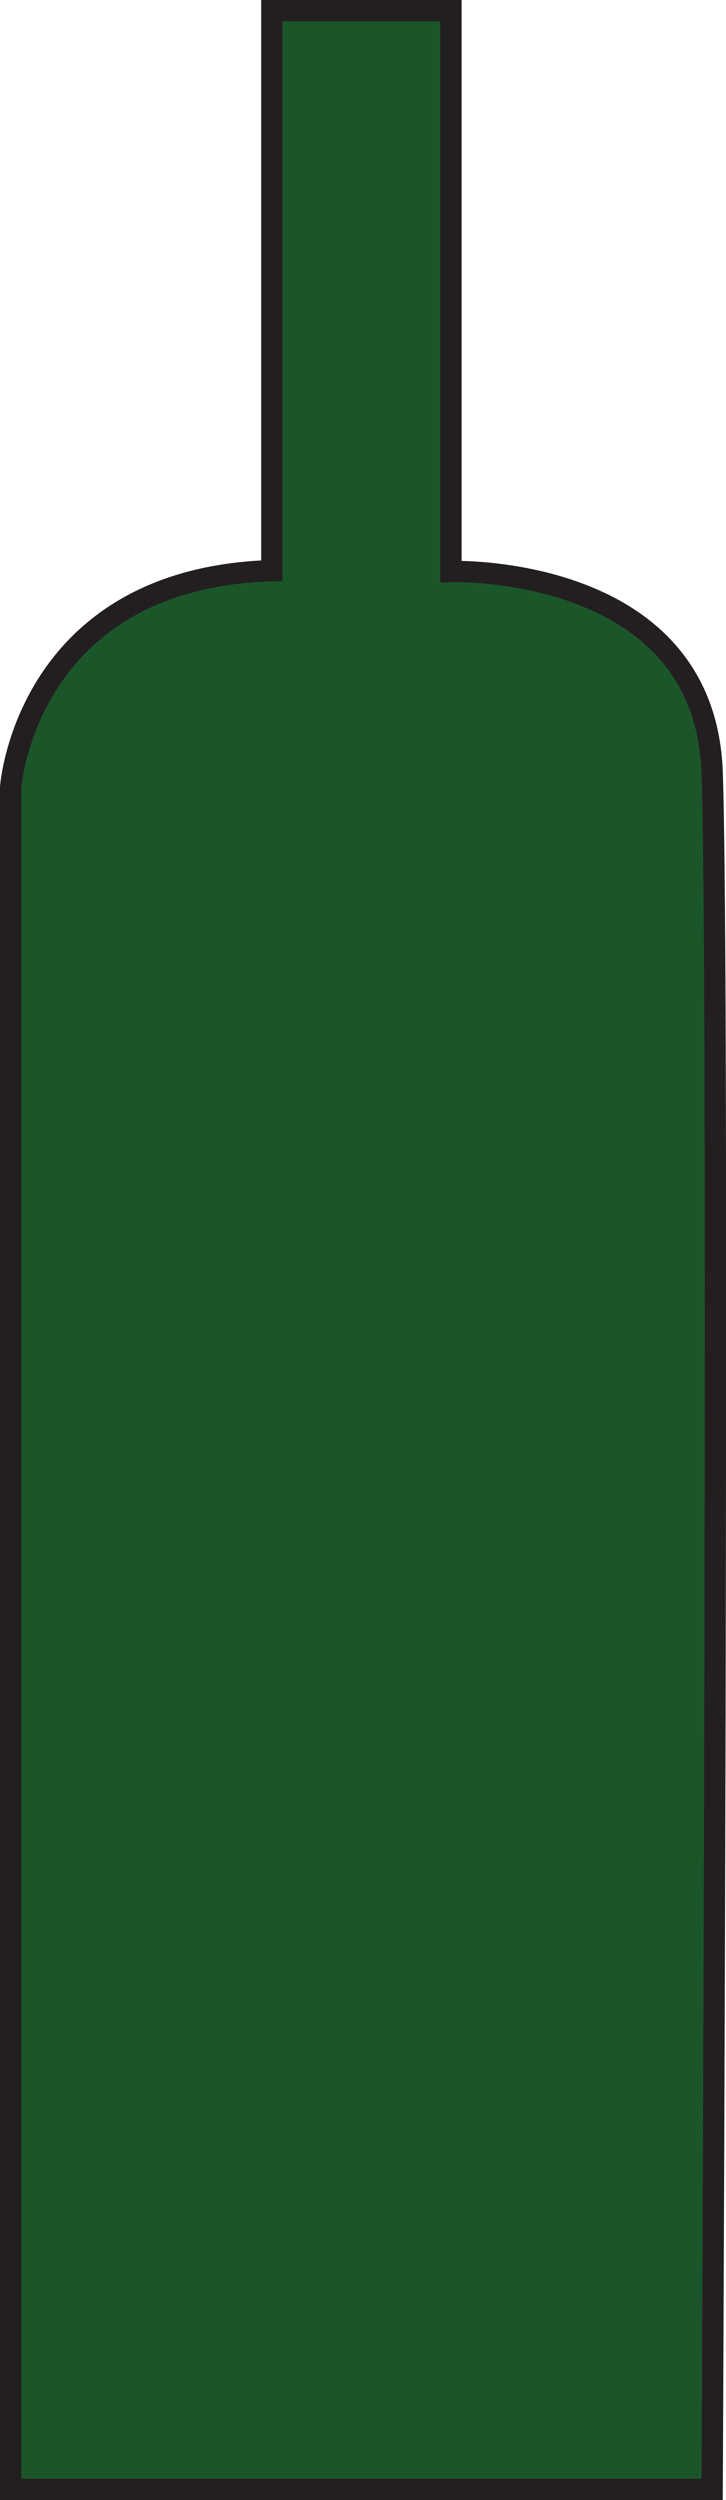 <?xml version="1.0" encoding="UTF-8"?>
<svg id="Layer_2" data-name="Layer 2" xmlns="http://www.w3.org/2000/svg" viewBox="0 0 34.05 117.19">
  <defs>
    <style>
      .cls-1 {
        fill: #1b562b;
        stroke: #231f20;
        stroke-miterlimit: 10;
      }
    </style>
  </defs>
  <g id="Layer_1-2" data-name="Layer 1">
    <g id="Layer_1-2" data-name="Layer 1-2">
      <path class="cls-1" d="m.5,116.69V36.9s.7-9.8,12.25-10.15V.5h8.4v26.29s11.9-.39,12.25,9.41,0,80.49,0,80.49H.5Z"/>
    </g>
  </g>
</svg>